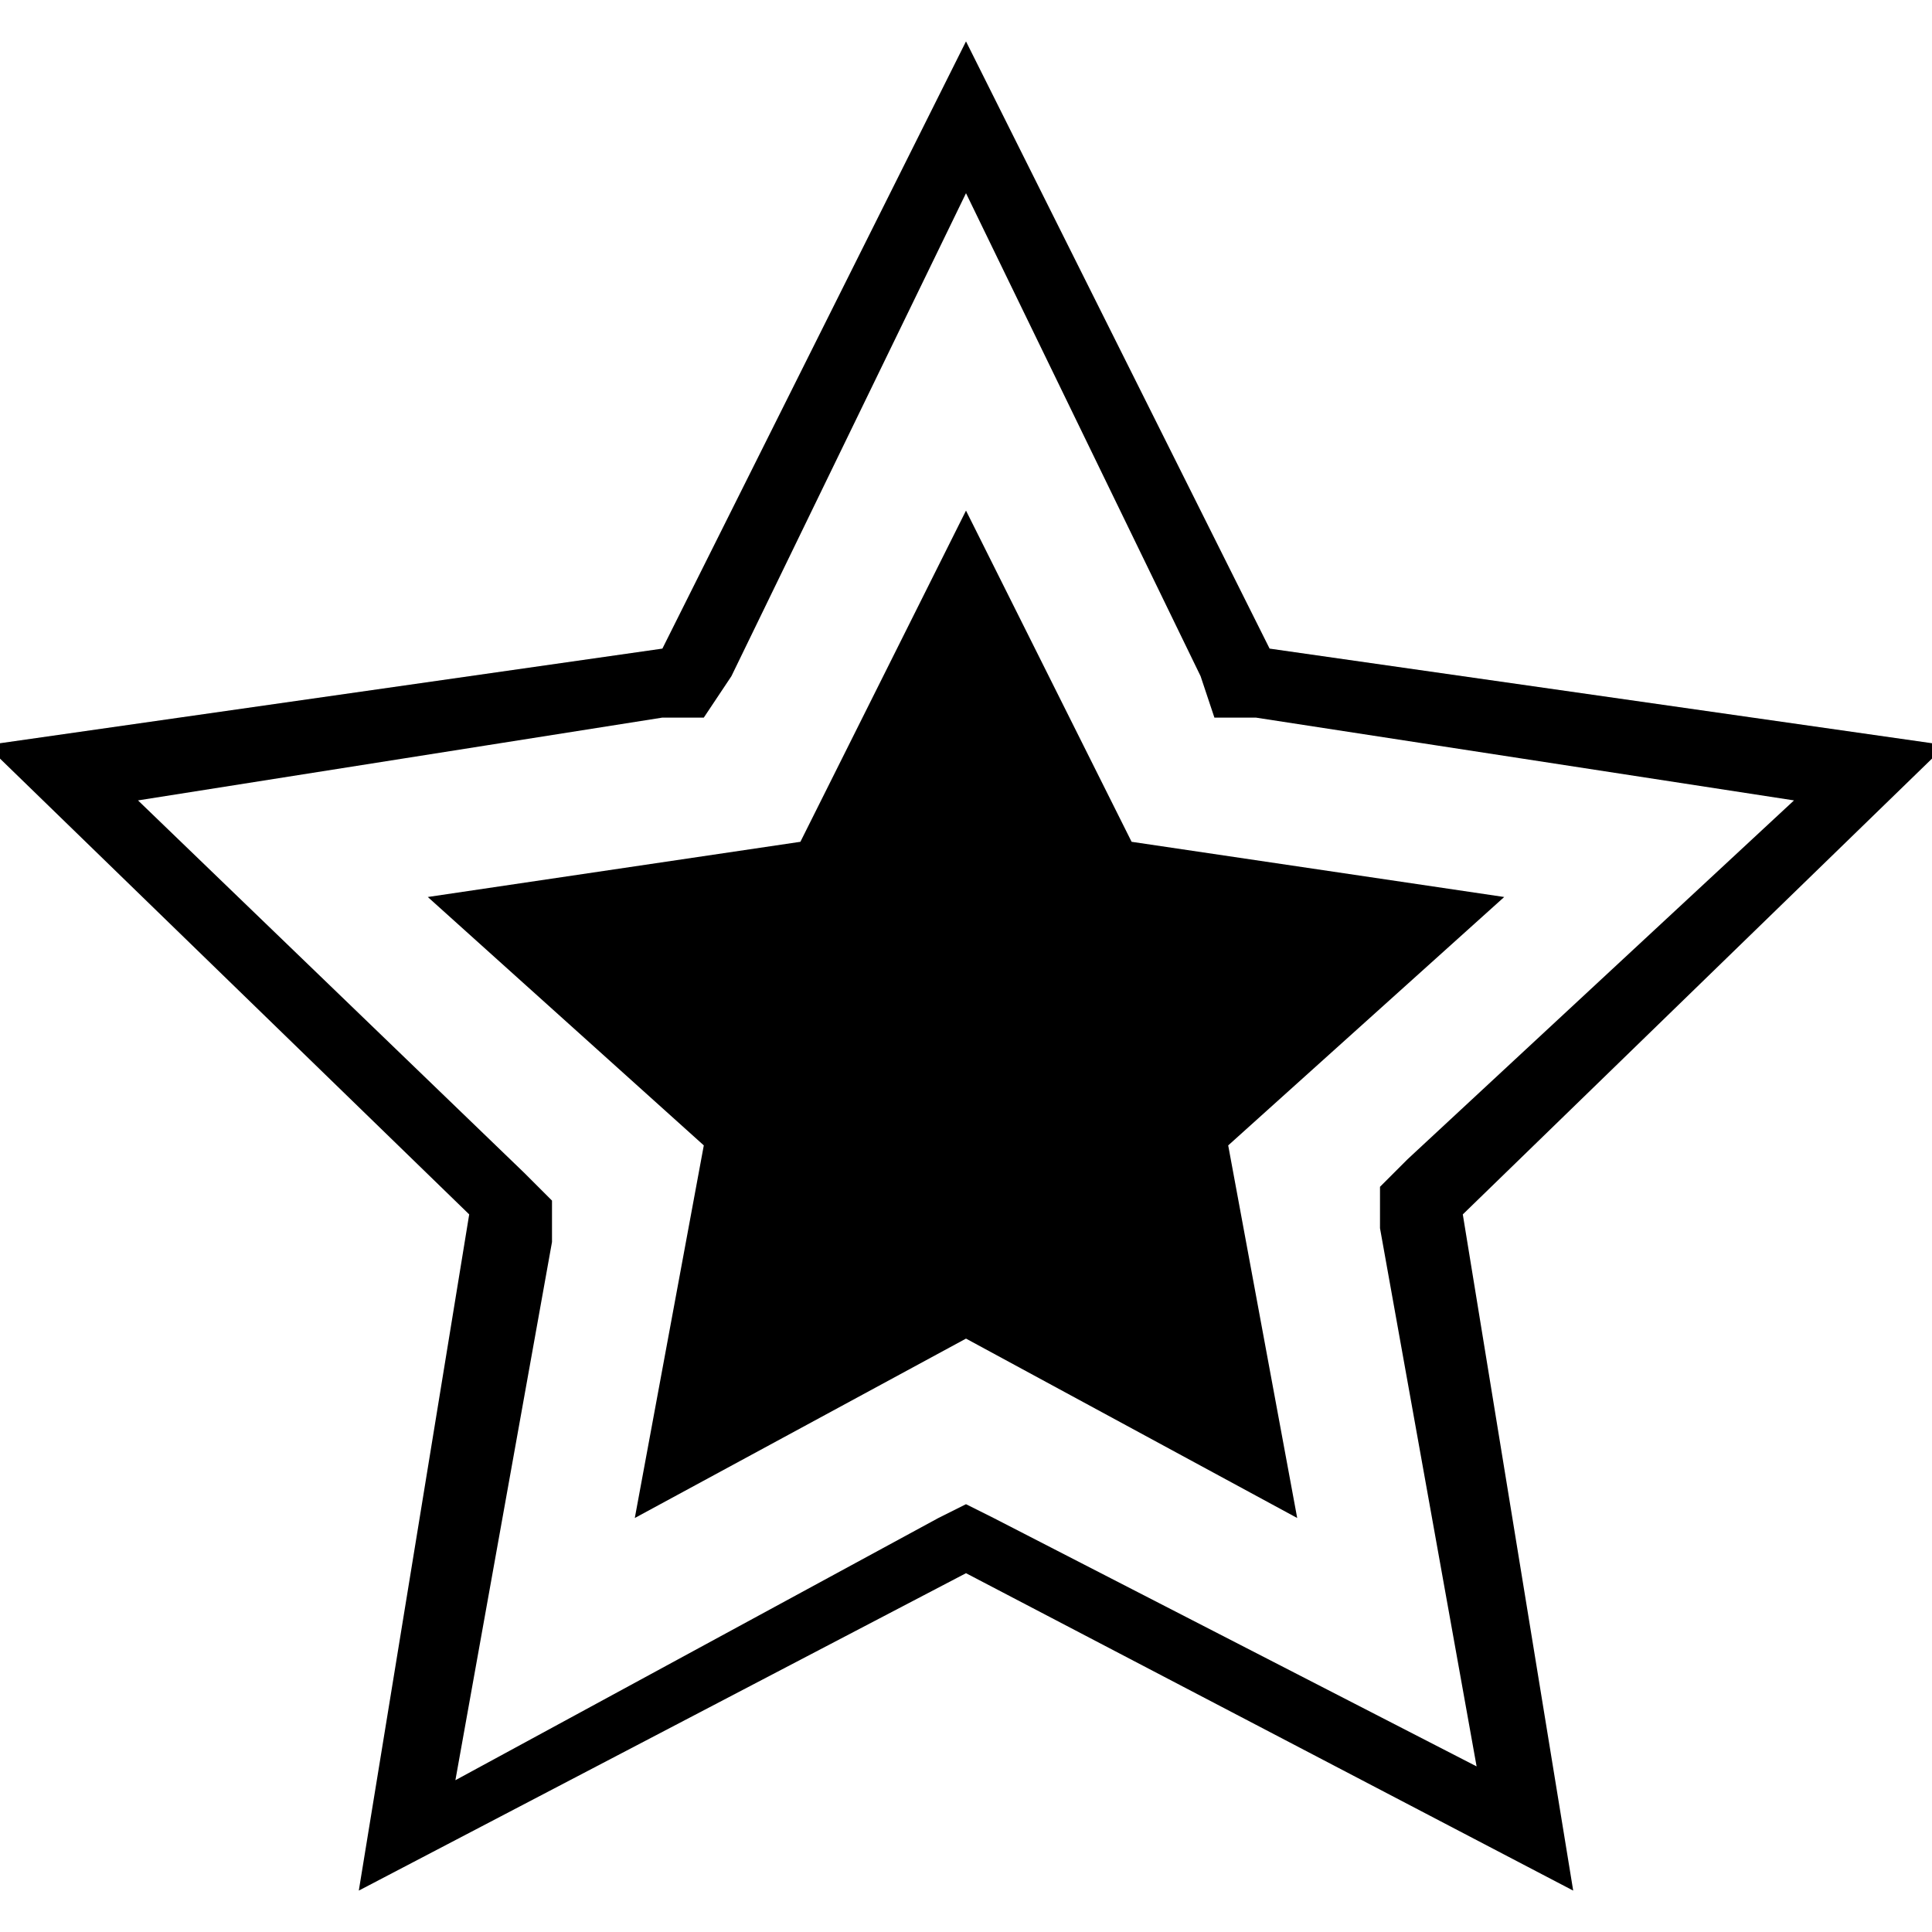 <?xml version="1.0" encoding="utf-8"?>
<!-- Generator: Adobe Illustrator 17.1.0, SVG Export Plug-In . SVG Version: 6.00 Build 0)  -->
<!DOCTYPE svg PUBLIC "-//W3C//DTD SVG 1.1//EN" "http://www.w3.org/Graphics/SVG/1.1/DTD/svg11.dtd">
<svg version="1.1" id="Layer_2" xmlns="http://www.w3.org/2000/svg" xmlns:xlink="http://www.w3.org/1999/xlink" x="0px" y="0px"
	 viewBox="0 0 14 14" enable-background="new 0 0 14 14" xml:space="preserve">
<path d="M7,1.4L5.3,4.9L5.1,5.2l-0.3,0L1,5.8l2.8,2.7L4,8.7l0,0.3l-0.7,3.9L6.8,11L7,10.9L7.2,11l3.5,1.8L10,8.9l0-0.3l0.2-0.2
	L13,5.8L9.1,5.2l-0.3,0L8.7,4.9L7,1.4 M7,0.3l2.2,4.4l4.9,0.7l-3.5,3.4l0.8,4.9L7,11.4l-4.4,2.3l0.8-4.9l-3.5-3.4l4.9-0.7L7,0.3
	L7,0.3z M7,9.7L4.6,11l0.5-2.7L3.1,6.5l2.7-0.4L7,3.7l1.2,2.4l2.7,0.4L8.9,8.3L9.4,11L7,9.7z"/>
</svg>
